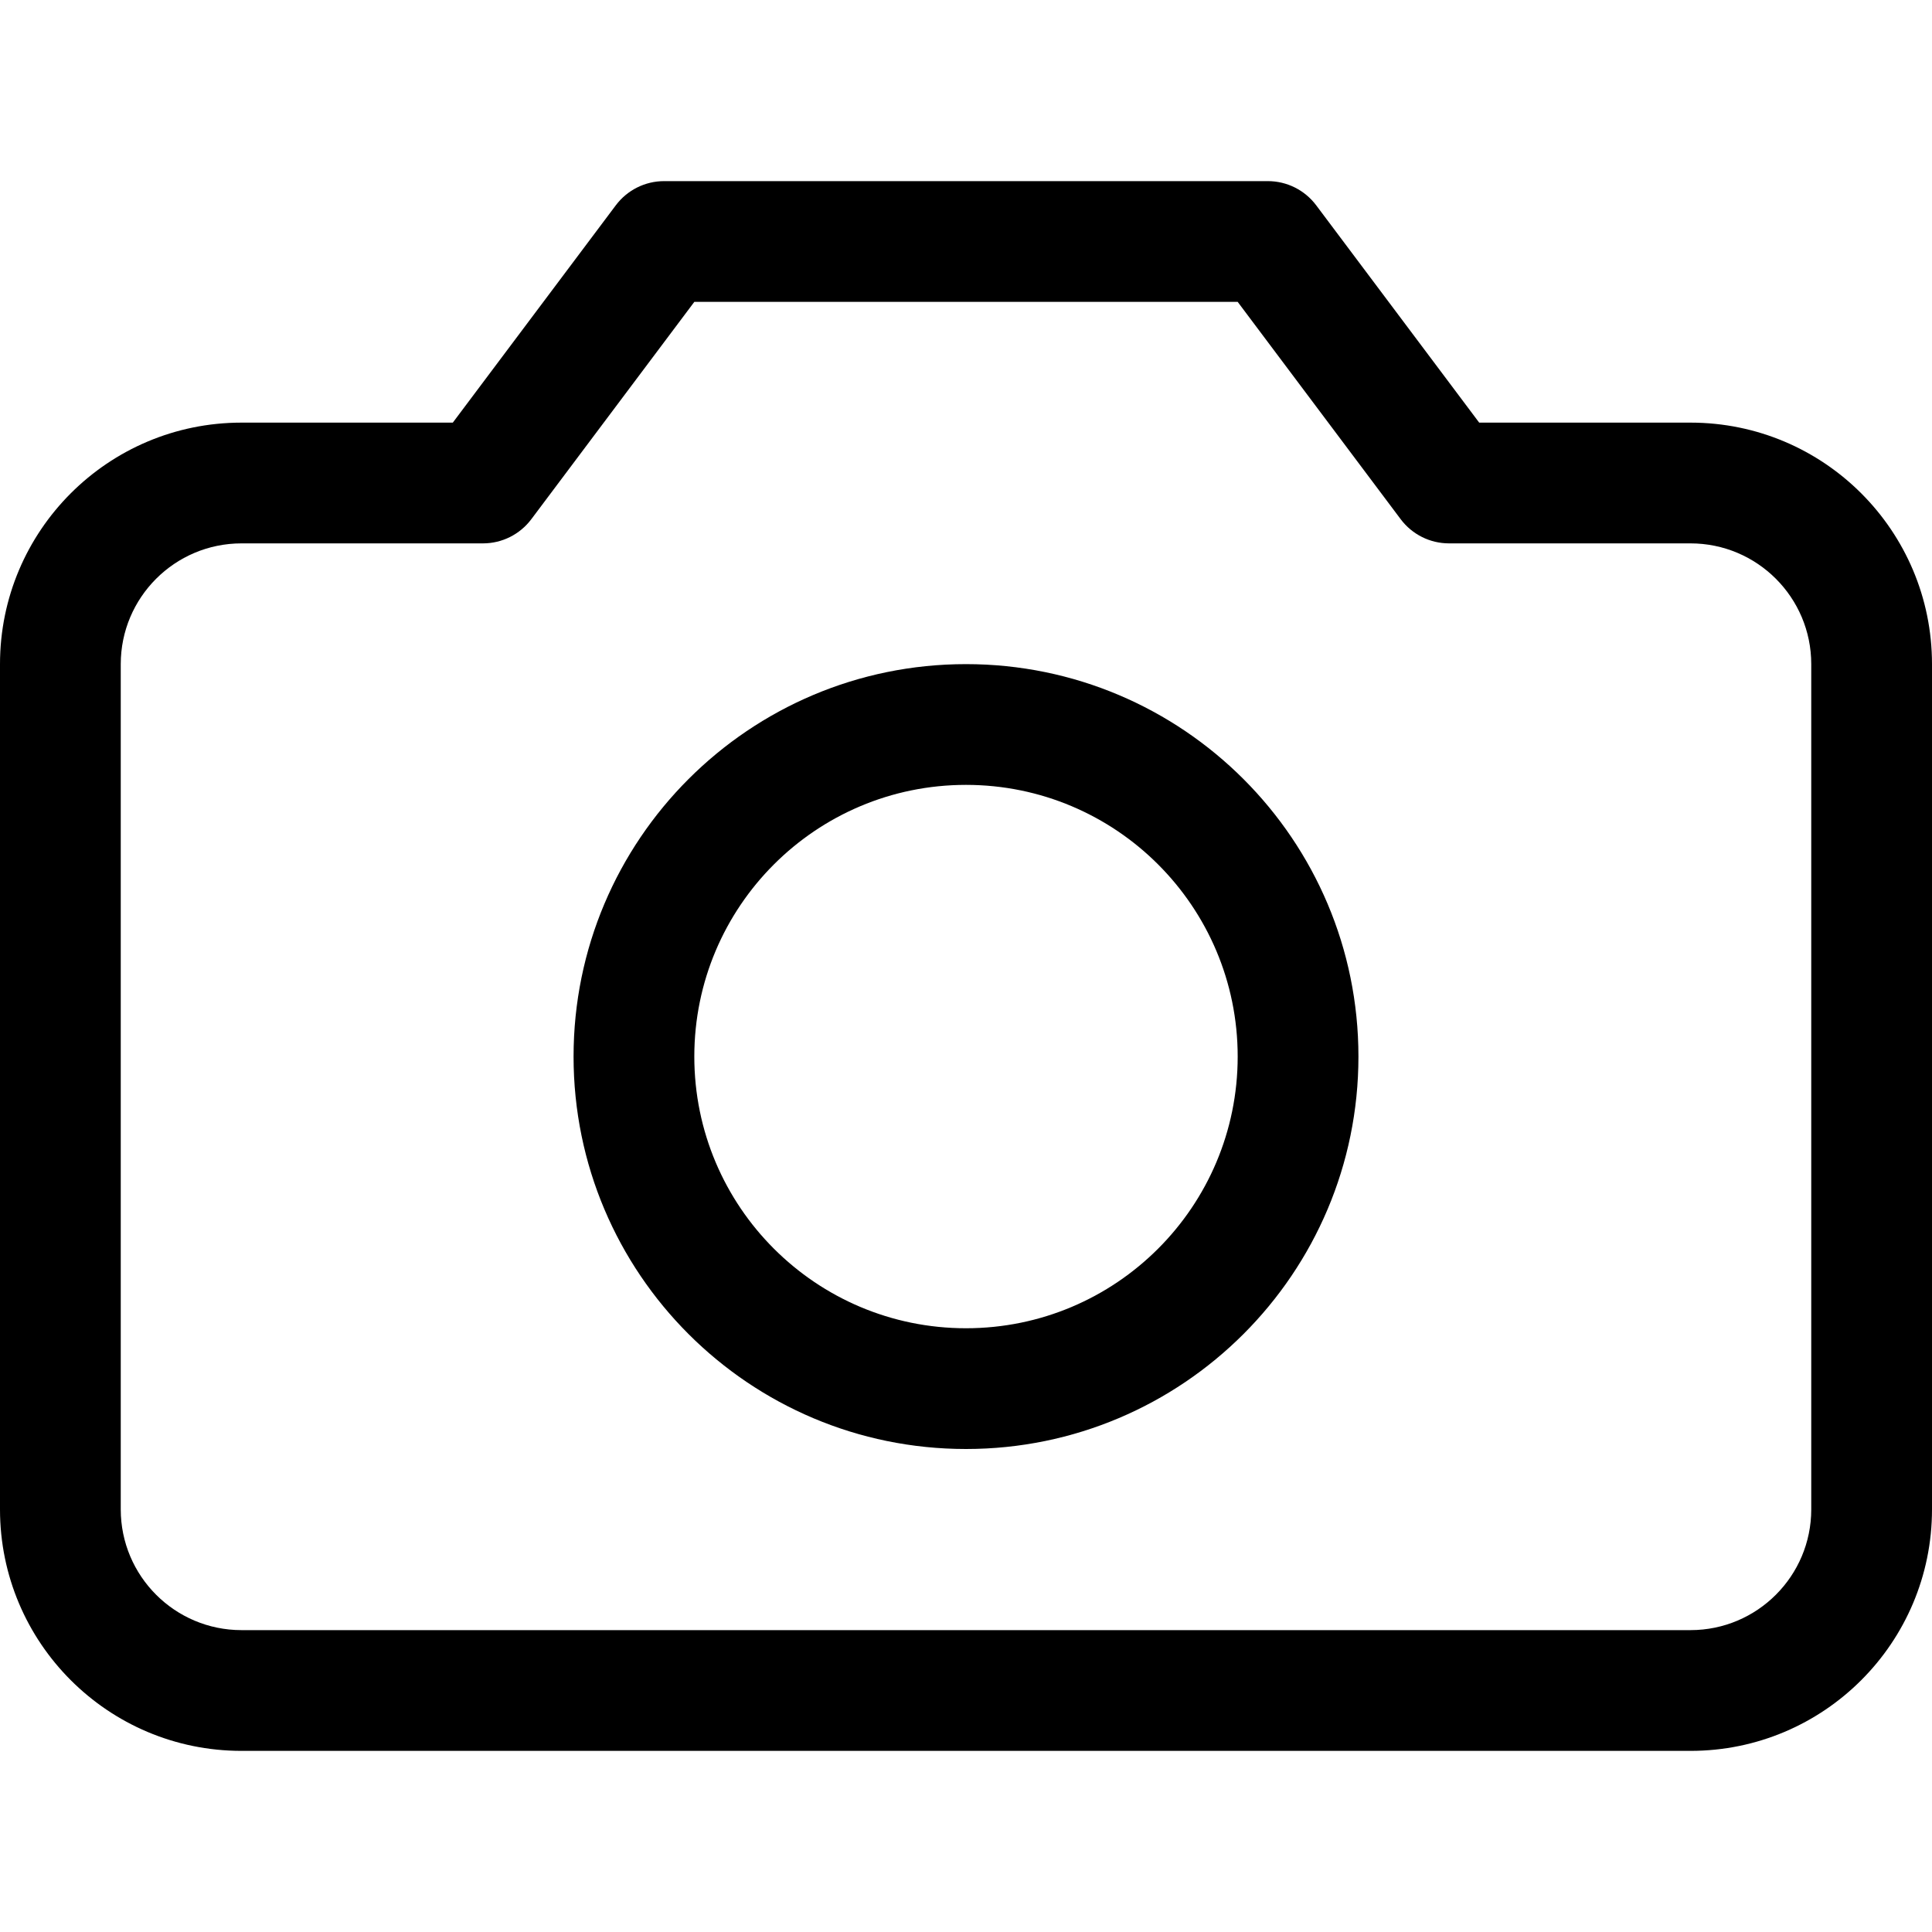 <svg ref="svg" xmlns="http://www.w3.org/2000/svg" viewBox="0 0 24 24" width="24" height="24">
  <path fill="currentColor" fill-rule="evenodd" d="m7.65 2.55c.142-.189.364-.3.6-.3h7.5c.236 0 .458.111.6.3l2.025 2.7h2.625c1.657 0 3 1.343 3 3v10.5c0 1.657-1.343 3-3 3h-18c-1.657 0-3-1.343-3-3v-10.5c0-1.657 1.343-3 3-3h2.625zm.975 1.2-2.025 2.7c-.142.189-.364.3-.6.3h-3c-.828 0-1.5.672-1.5 1.5v10.5c0 .828.672 1.5 1.5 1.5h18c.828 0 1.5-.672 1.5-1.5v-10.5c0-.828-.672-1.5-1.5-1.5h-3c-.236 0-.458-.111-.6-.3l-2.025-2.7zm3.375 6c-1.864 0-3.375 1.511-3.375 3.375s1.511 3.375 3.375 3.375 3.375-1.511 3.375-3.375-1.511-3.375-3.375-3.375zm-4.875 3.375c0-2.692 2.183-4.875 4.875-4.875 2.692 0 4.875 2.183 4.875 4.875s-2.183 4.875-4.875 4.875c-2.692 0-4.875-2.183-4.875-4.875z"></path>
</svg>